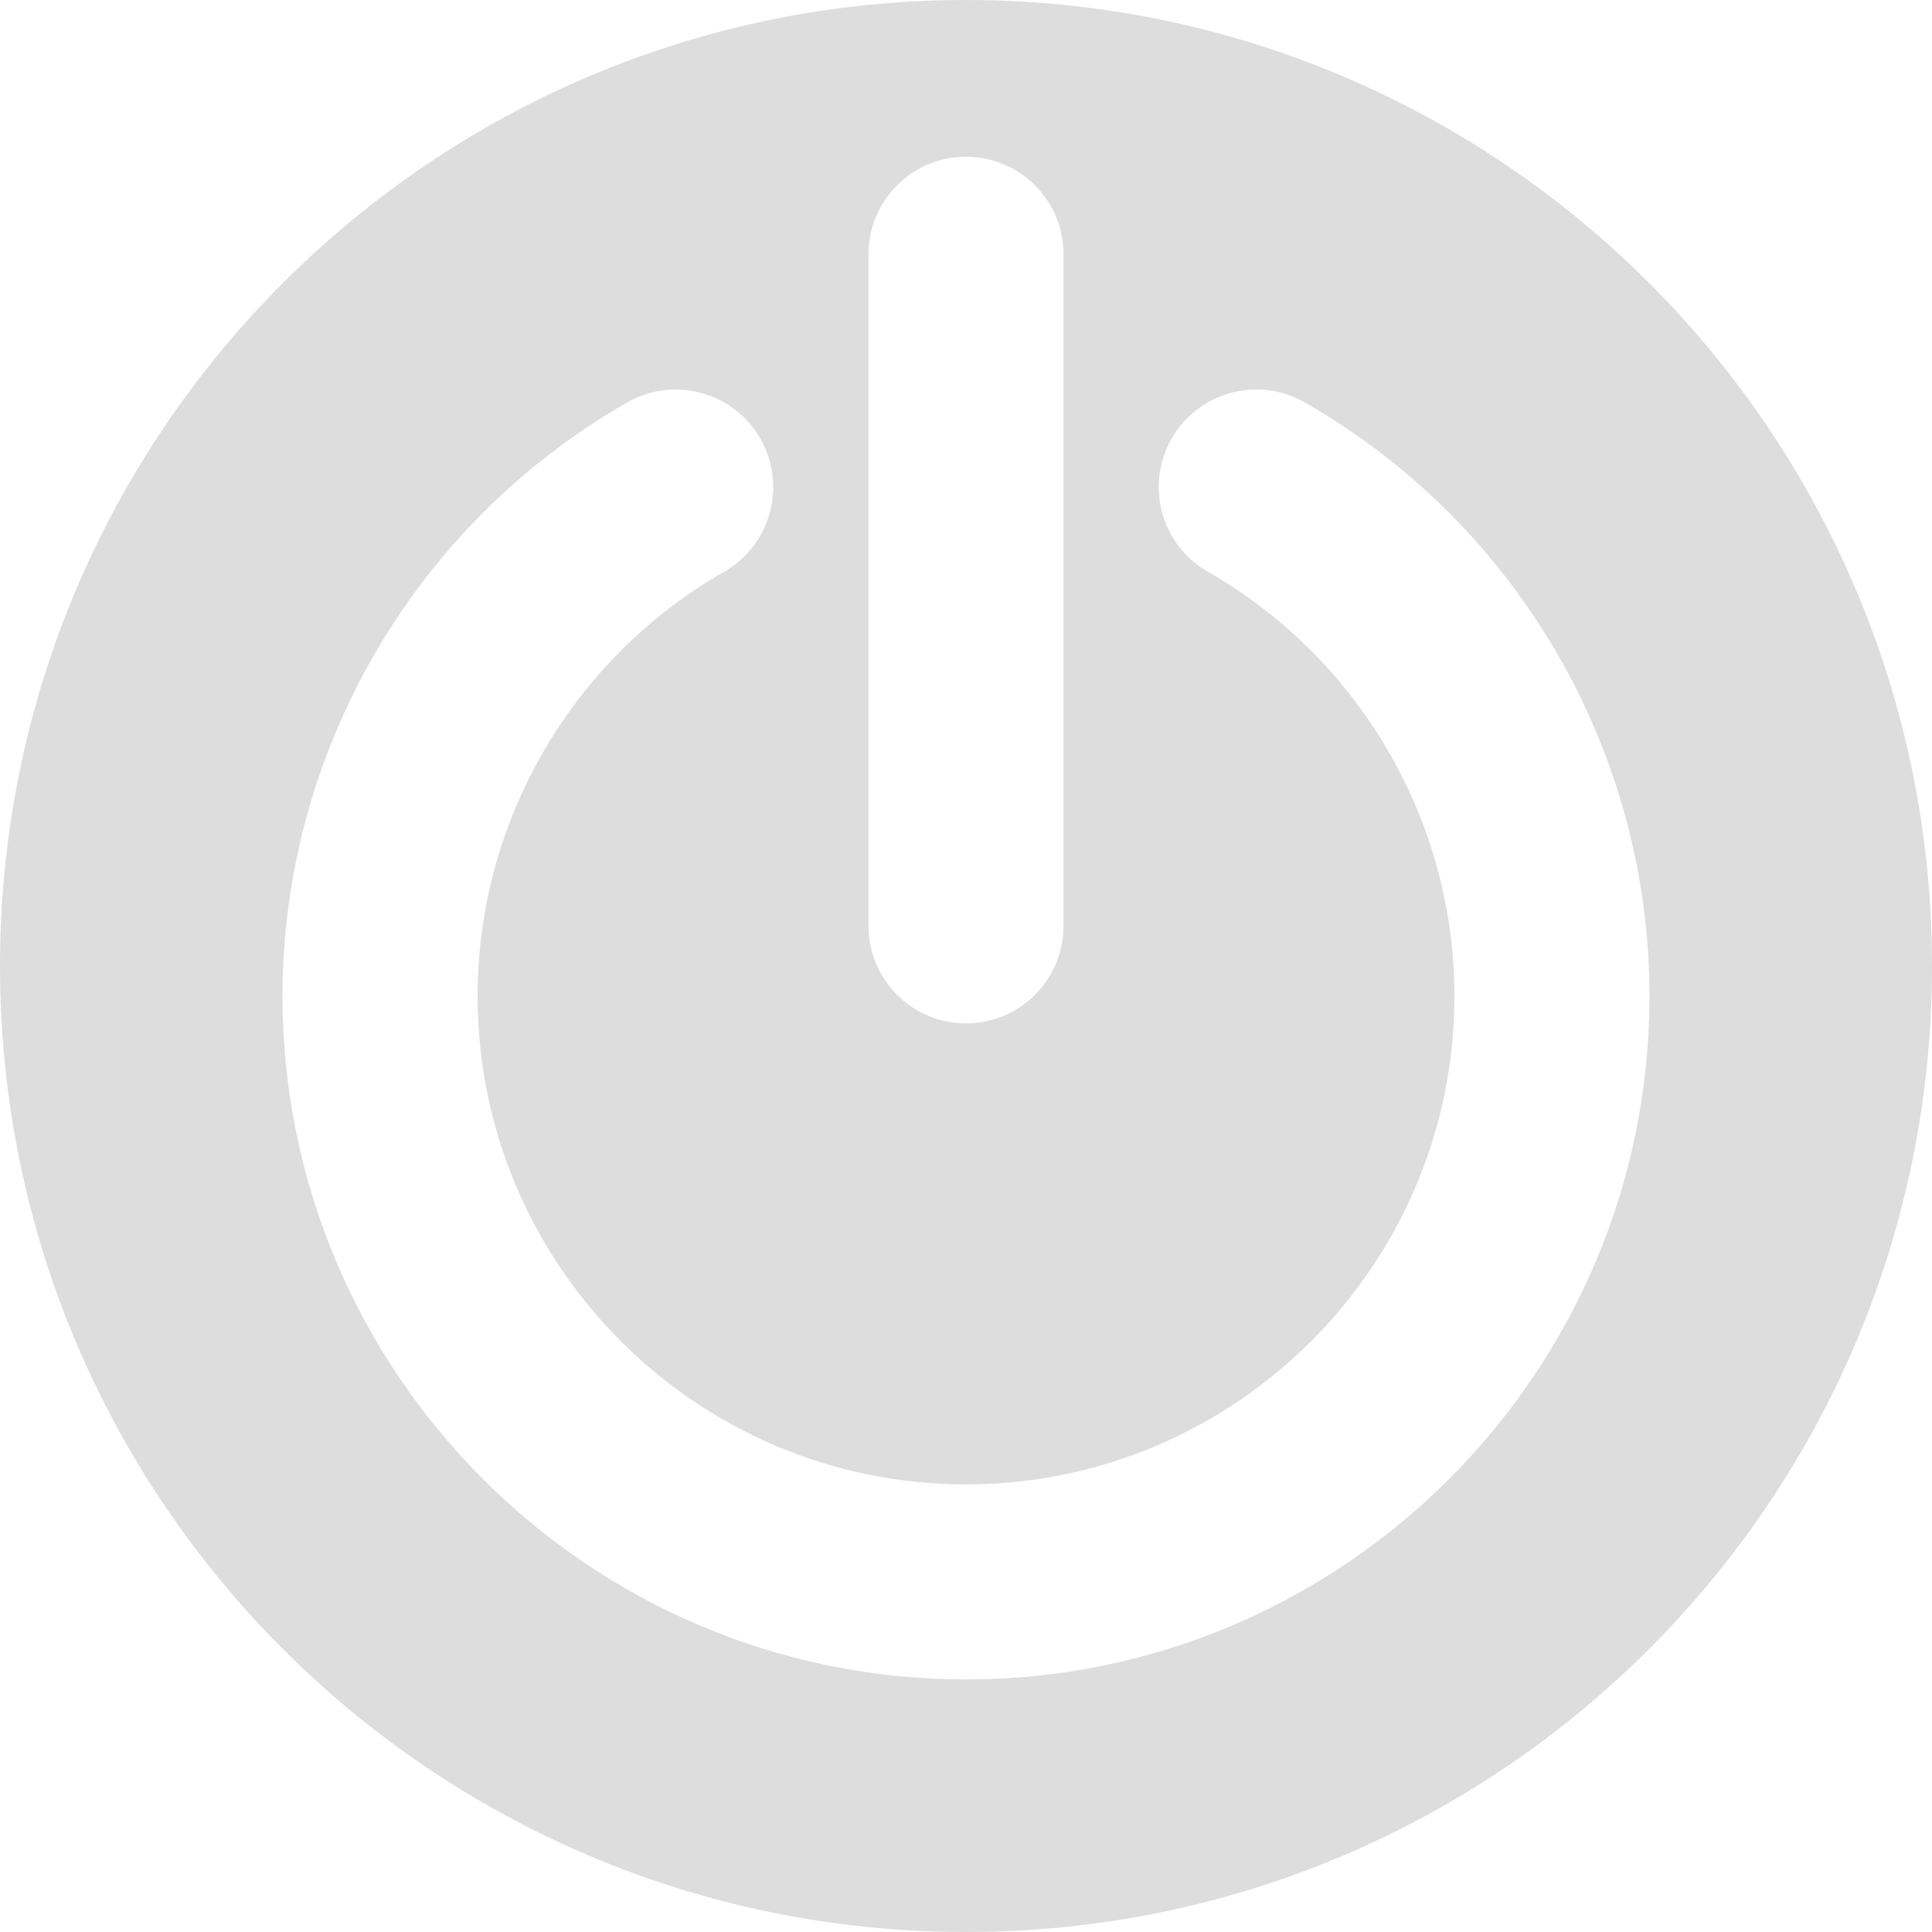 <?xml version="1.0" encoding="iso-8859-1"?>
<!-- Generator: Adobe Illustrator 16.0.0, SVG Export Plug-In . SVG Version: 6.00 Build 0)  -->
<!DOCTYPE svg PUBLIC "-//W3C//DTD SVG 1.1//EN" "http://www.w3.org/Graphics/SVG/1.1/DTD/svg11.dtd">
<svg class="on_off" fill="#ddd" version="1.1" id="Capa_1" xmlns="http://www.w3.org/2000/svg" xmlns:xlink="http://www.w3.org/1999/xlink" x="0px" y="0px"
	 width="466.546px" height="466.546px" viewBox="0 0 466.546 466.546" style="enable-background:new 0 0 466.546 466.546;"
	 xml:space="preserve">
<g>
	<path d="M233.272,0.002C104.443,0.002,0,104.443,0,233.271c0,128.835,104.435,233.272,233.272,233.272
		c128.833,0,233.274-104.445,233.274-233.272C466.546,104.438,362.105,0.002,233.272,0.002z M209.72,61.401
		c0-13.01,10.546-23.552,23.552-23.552c13.01,0,23.55,10.542,23.55,23.552V223.58c0,13.006-10.54,23.554-23.55,23.554
		c-13.006,0-23.552-10.548-23.552-23.554V61.401z M233.272,405.56c-91.006,0-165.046-74.05-165.046-165.05
		c0-59.038,31.897-113.976,83.247-143.338c11.289-6.45,25.677-2.533,32.141,8.756c6.458,11.289,2.533,25.678-8.756,32.138
		c-36.722,21.001-59.528,60.254-59.528,102.444c0,65.036,52.912,117.946,117.942,117.946c65.035,0,117.949-52.91,117.949-117.946
		c0-42.19-22.818-81.443-59.539-102.444c-11.293-6.452-15.216-20.843-8.756-32.138c6.464-11.297,20.847-15.214,32.147-8.756
		c51.347,29.362,83.246,84.284,83.246,143.338C398.32,331.51,324.287,405.56,233.272,405.56z"/>
</g>
<g>
</g>
<g>
</g>
<g>
</g>
<g>
</g>
<g>
</g>
<g>
</g>
<g>
</g>
<g>
</g>
<g>
</g>
<g>
</g>
<g>
</g>
<g>
</g>
<g>
</g>
<g>
</g>
<g>
</g>
</svg>
